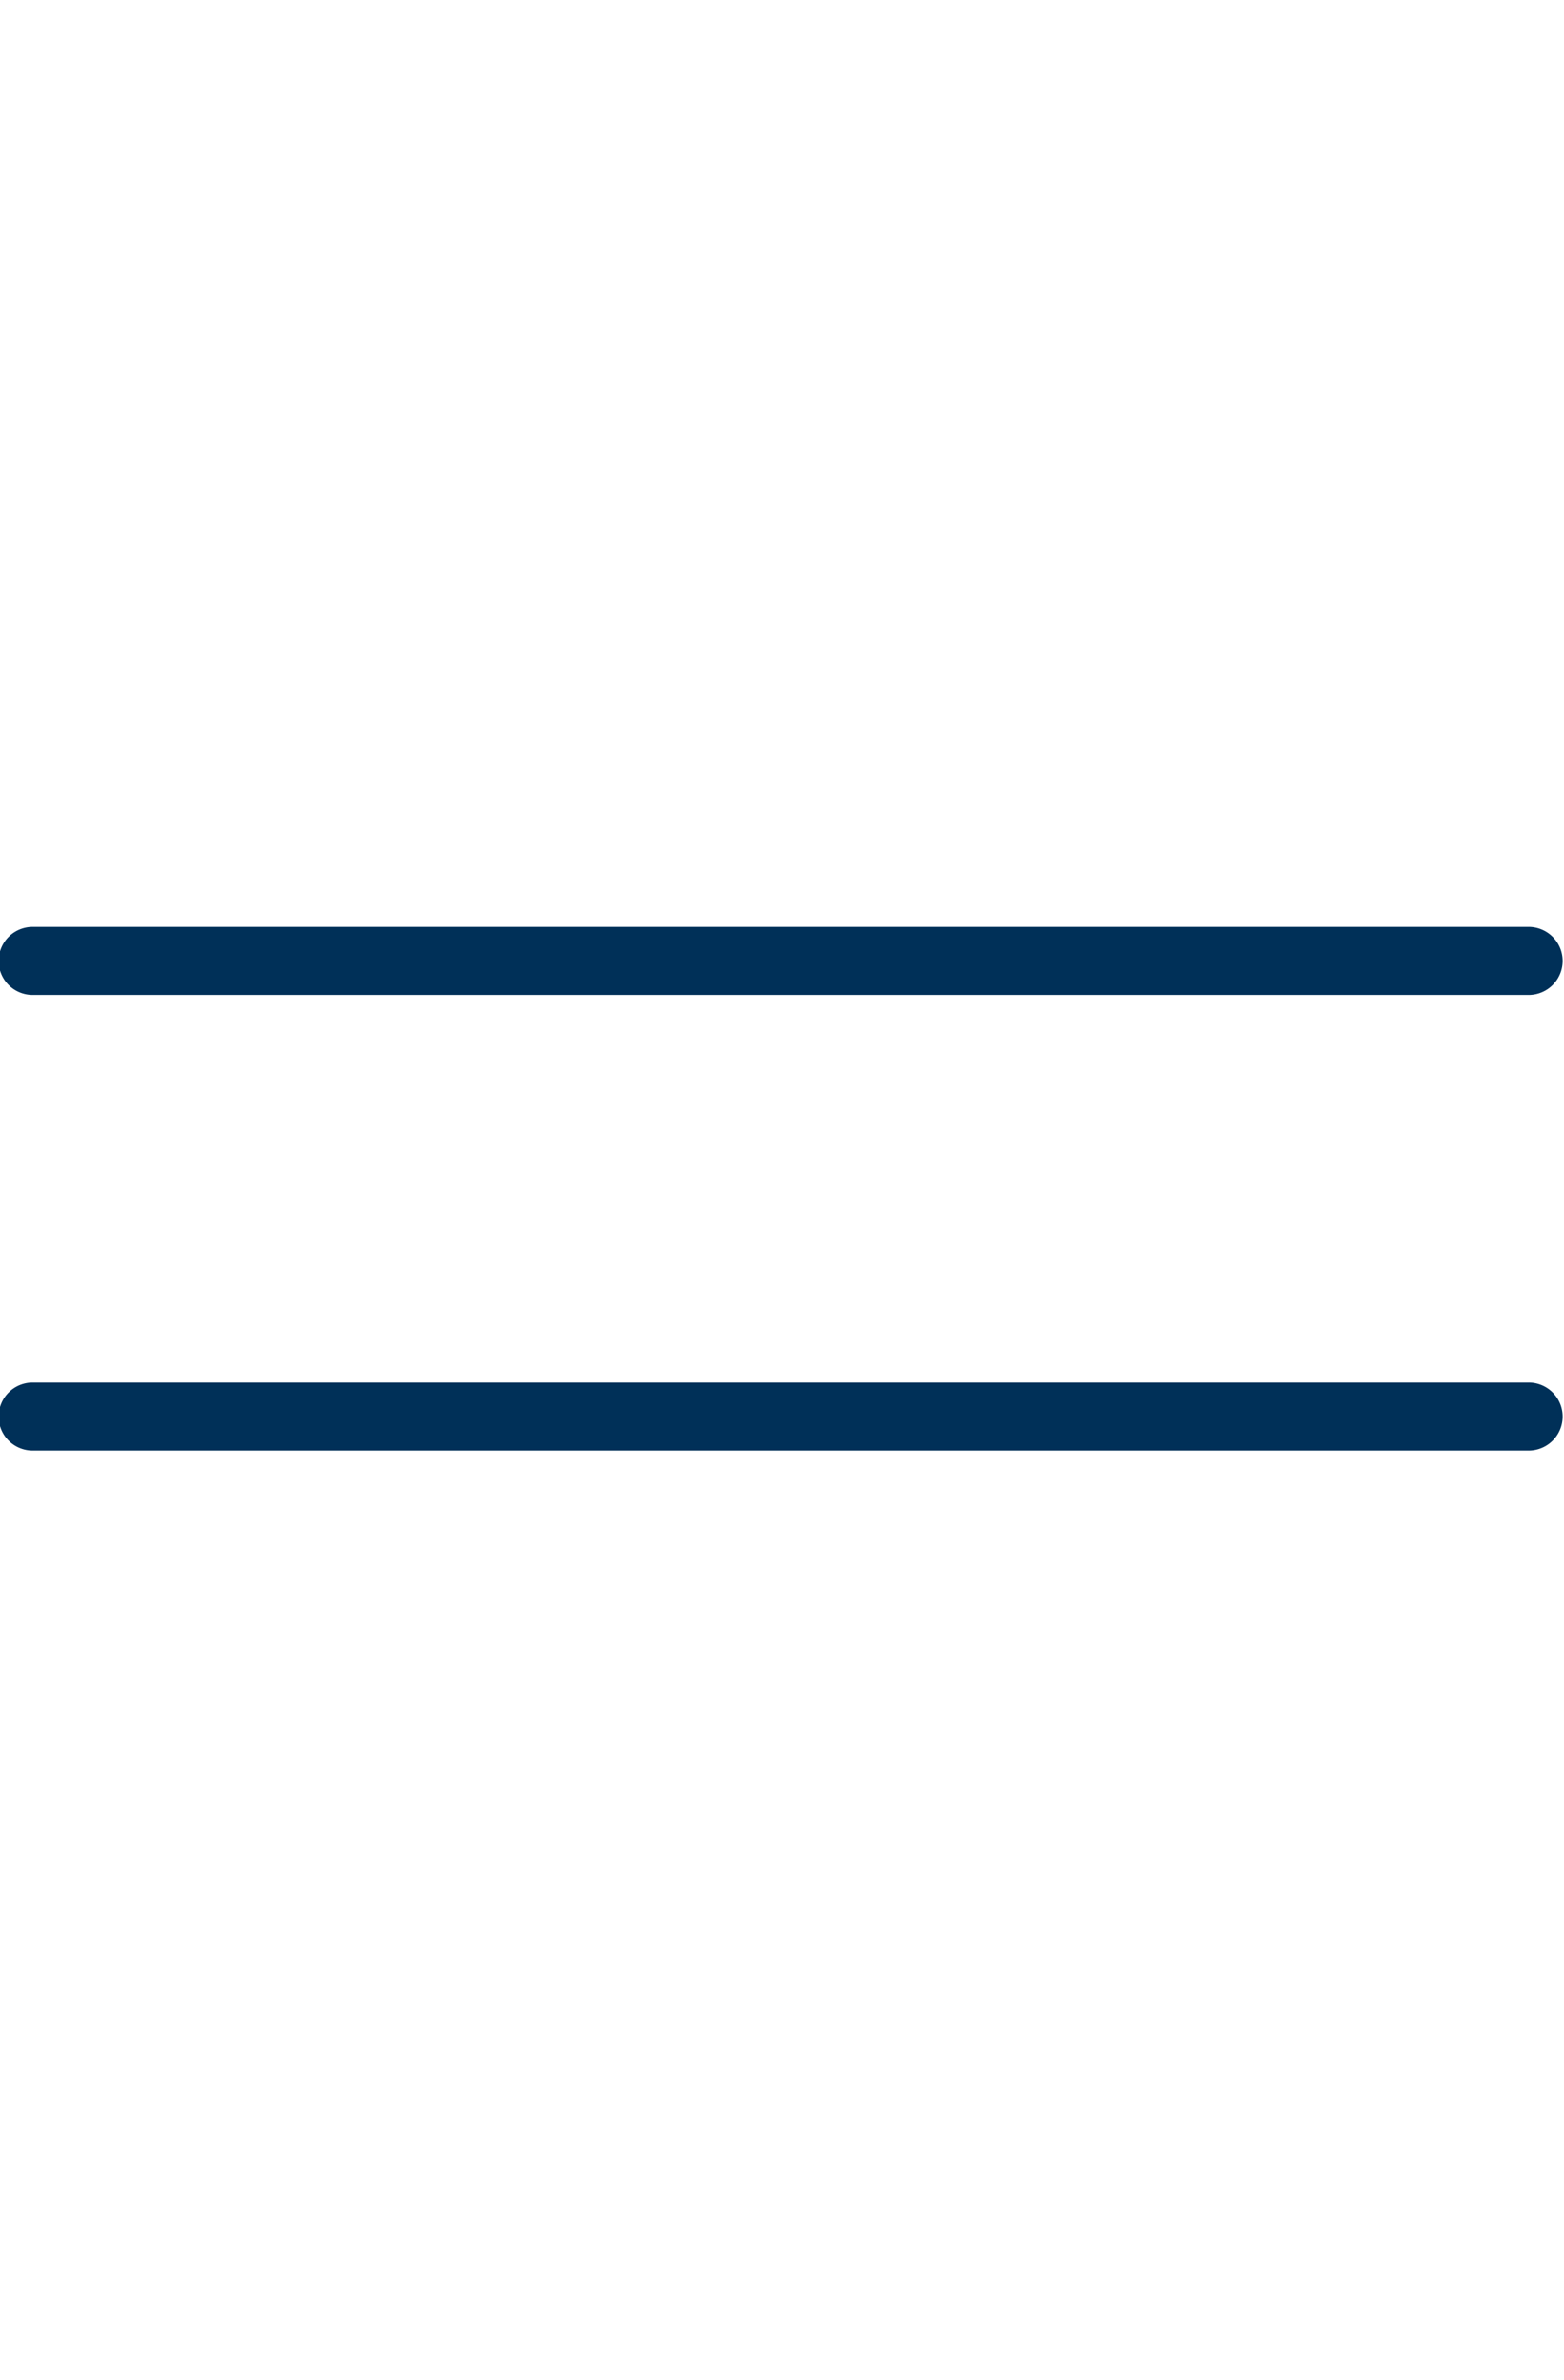 <svg id="9fd9a4a9-13ce-4c41-b70a-8bbb5566c892" data-name="22fc1de8-2be2-4c45-8d09-a30b30d81b3f" xmlns="http://www.w3.org/2000/svg" viewBox="0 0 23 35"><title>icons_Equals</title><g id="5bc88d0d-df7f-4d2f-85b7-9418be9cae60" data-name="Layer 2"><g id="b24b786d-3493-4a21-9bbd-7dce504cfb97" data-name="Layer 1-2"><path d="M22.52,14.63H.48a.48.48,0,1,1,0-1h22a.48.48,0,1,1,0,1Z" style="fill:#003058"/><path d="M22.52,21.33H.48a.48.48,0,1,1,0-1h22a.48.48,0,1,1,0,1Z" style="fill:#003058"/></g></g></svg>